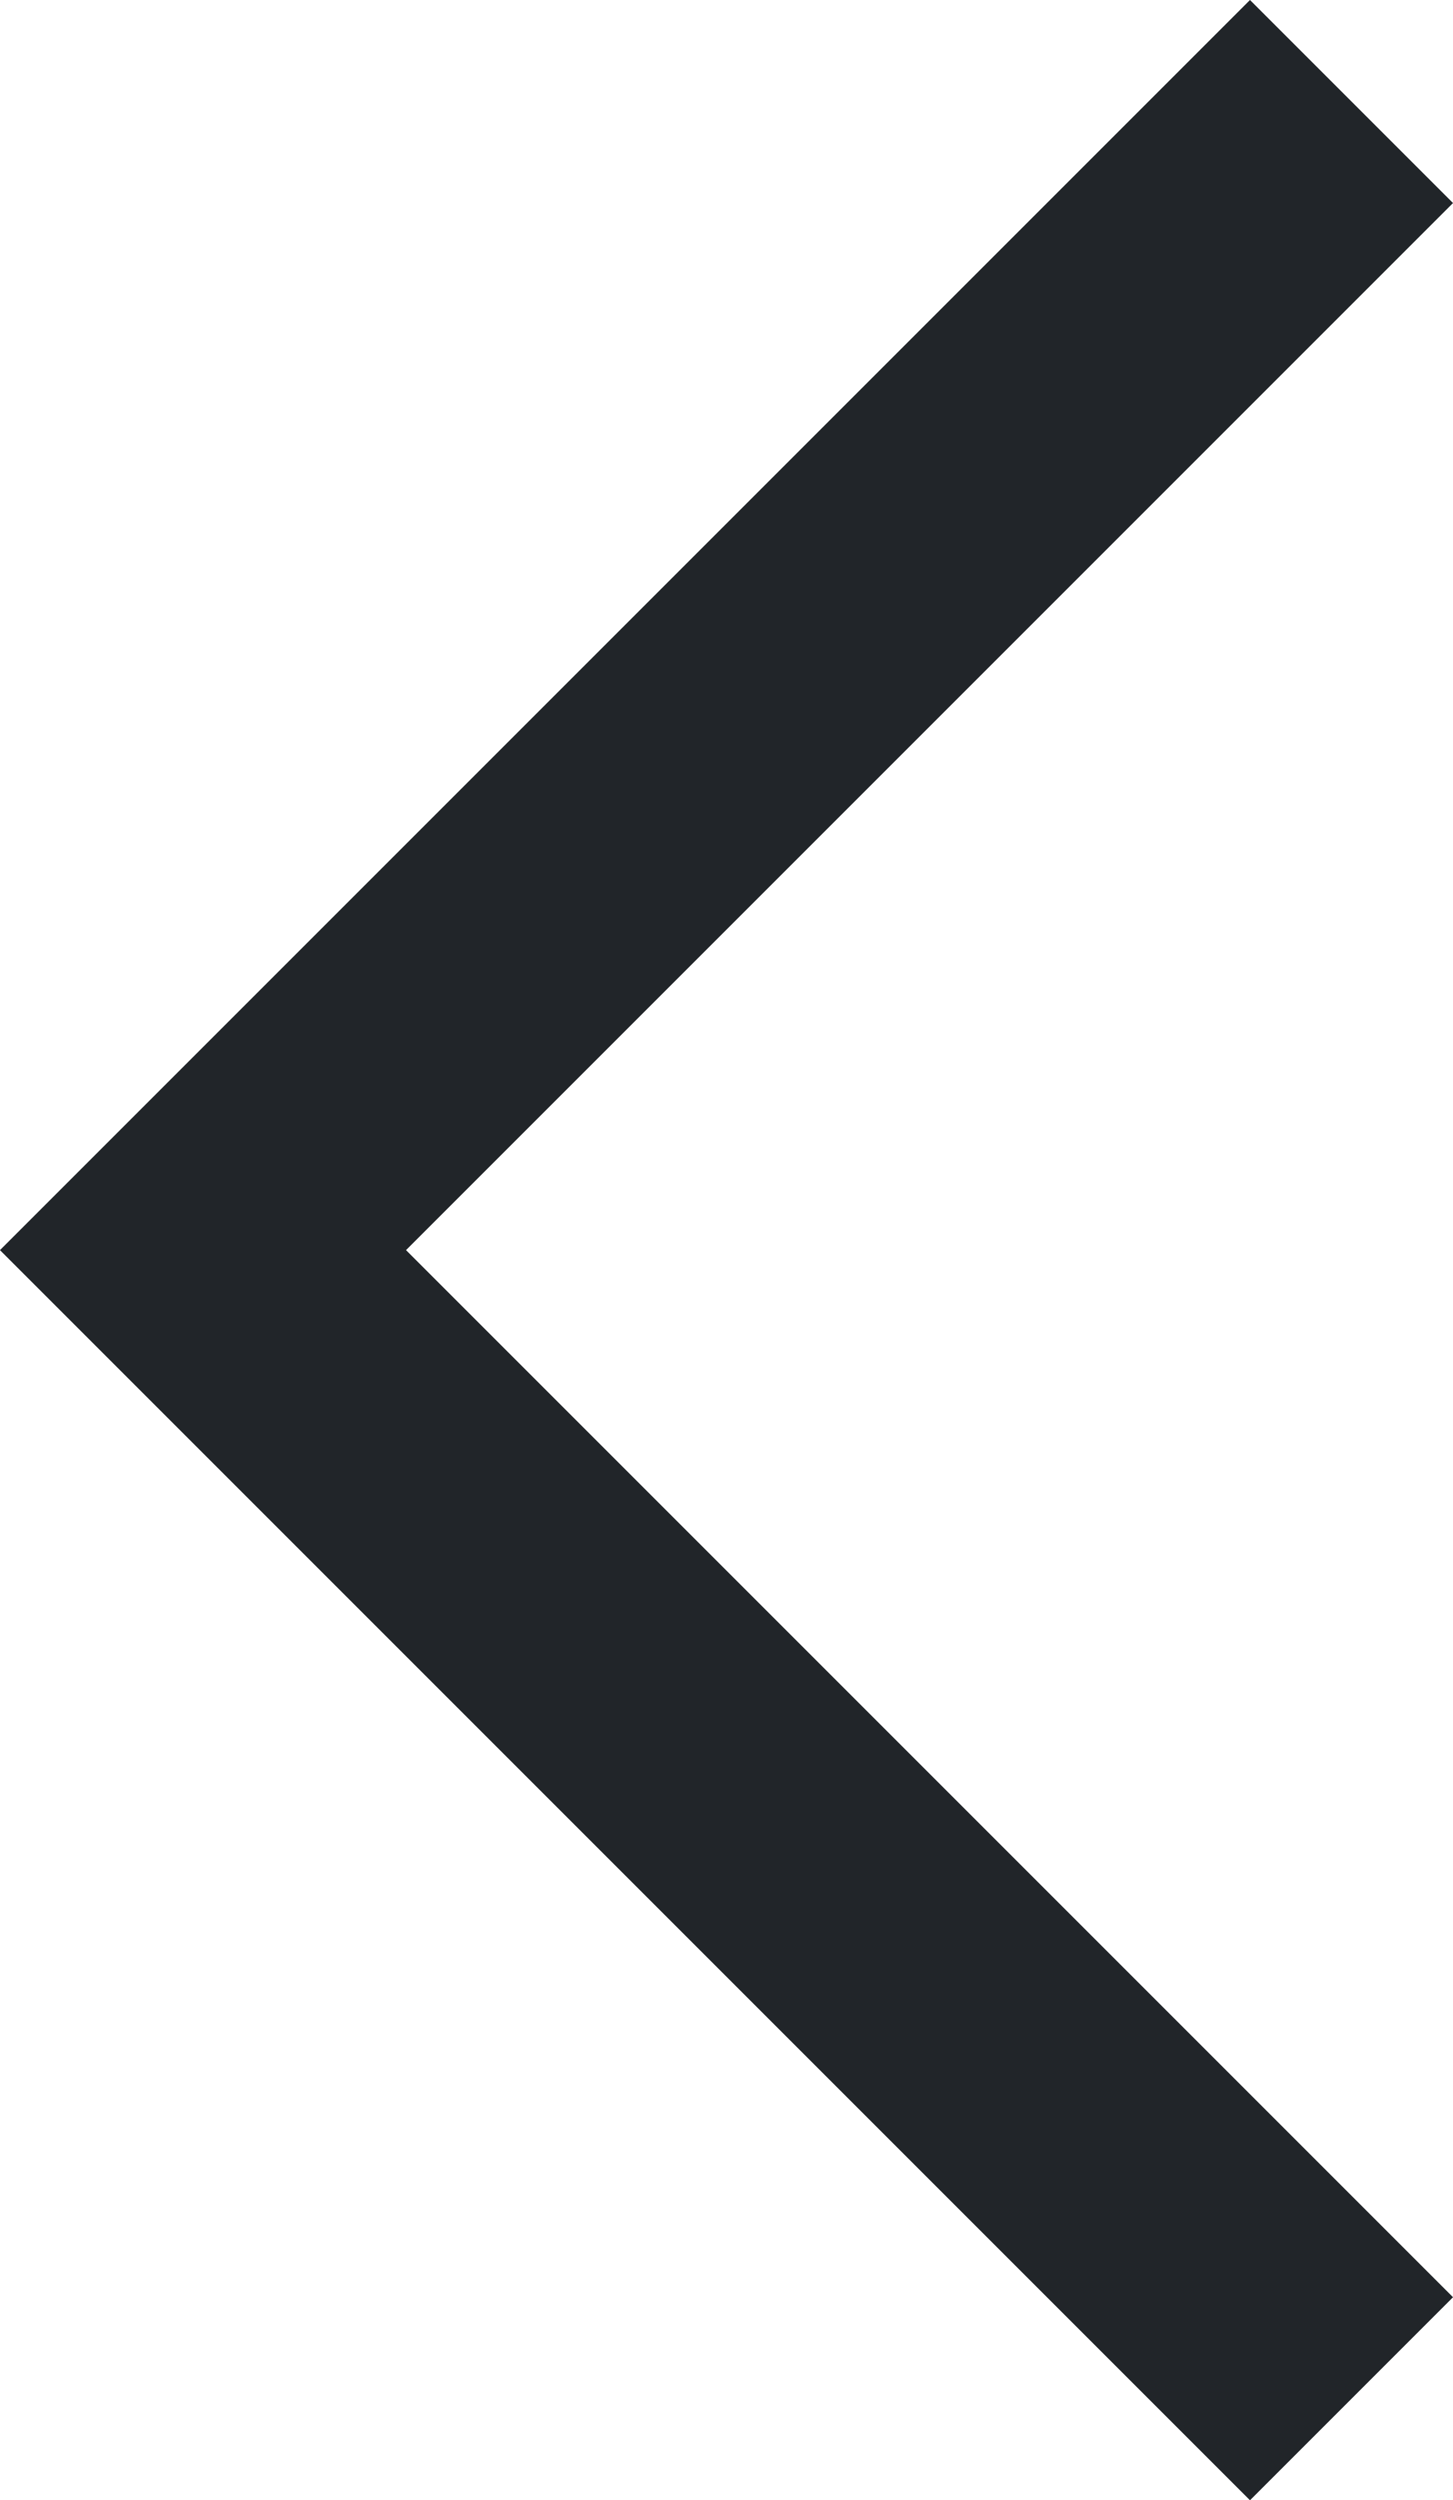 <svg xmlns="http://www.w3.org/2000/svg" width="10.121" height="17.414" viewBox="0 0 10.121 17.414">
  <g id="left_arrow" data-name="left arrow" transform="translate(681.527 601.837) rotate(180)">
    <path id="패스_2115" data-name="패스 2115" d="M672.113,601.13l8-8-8-8" transform="translate(0)" fill="none" stroke="#212529" stroke-width="2"/>
  </g>
</svg>
